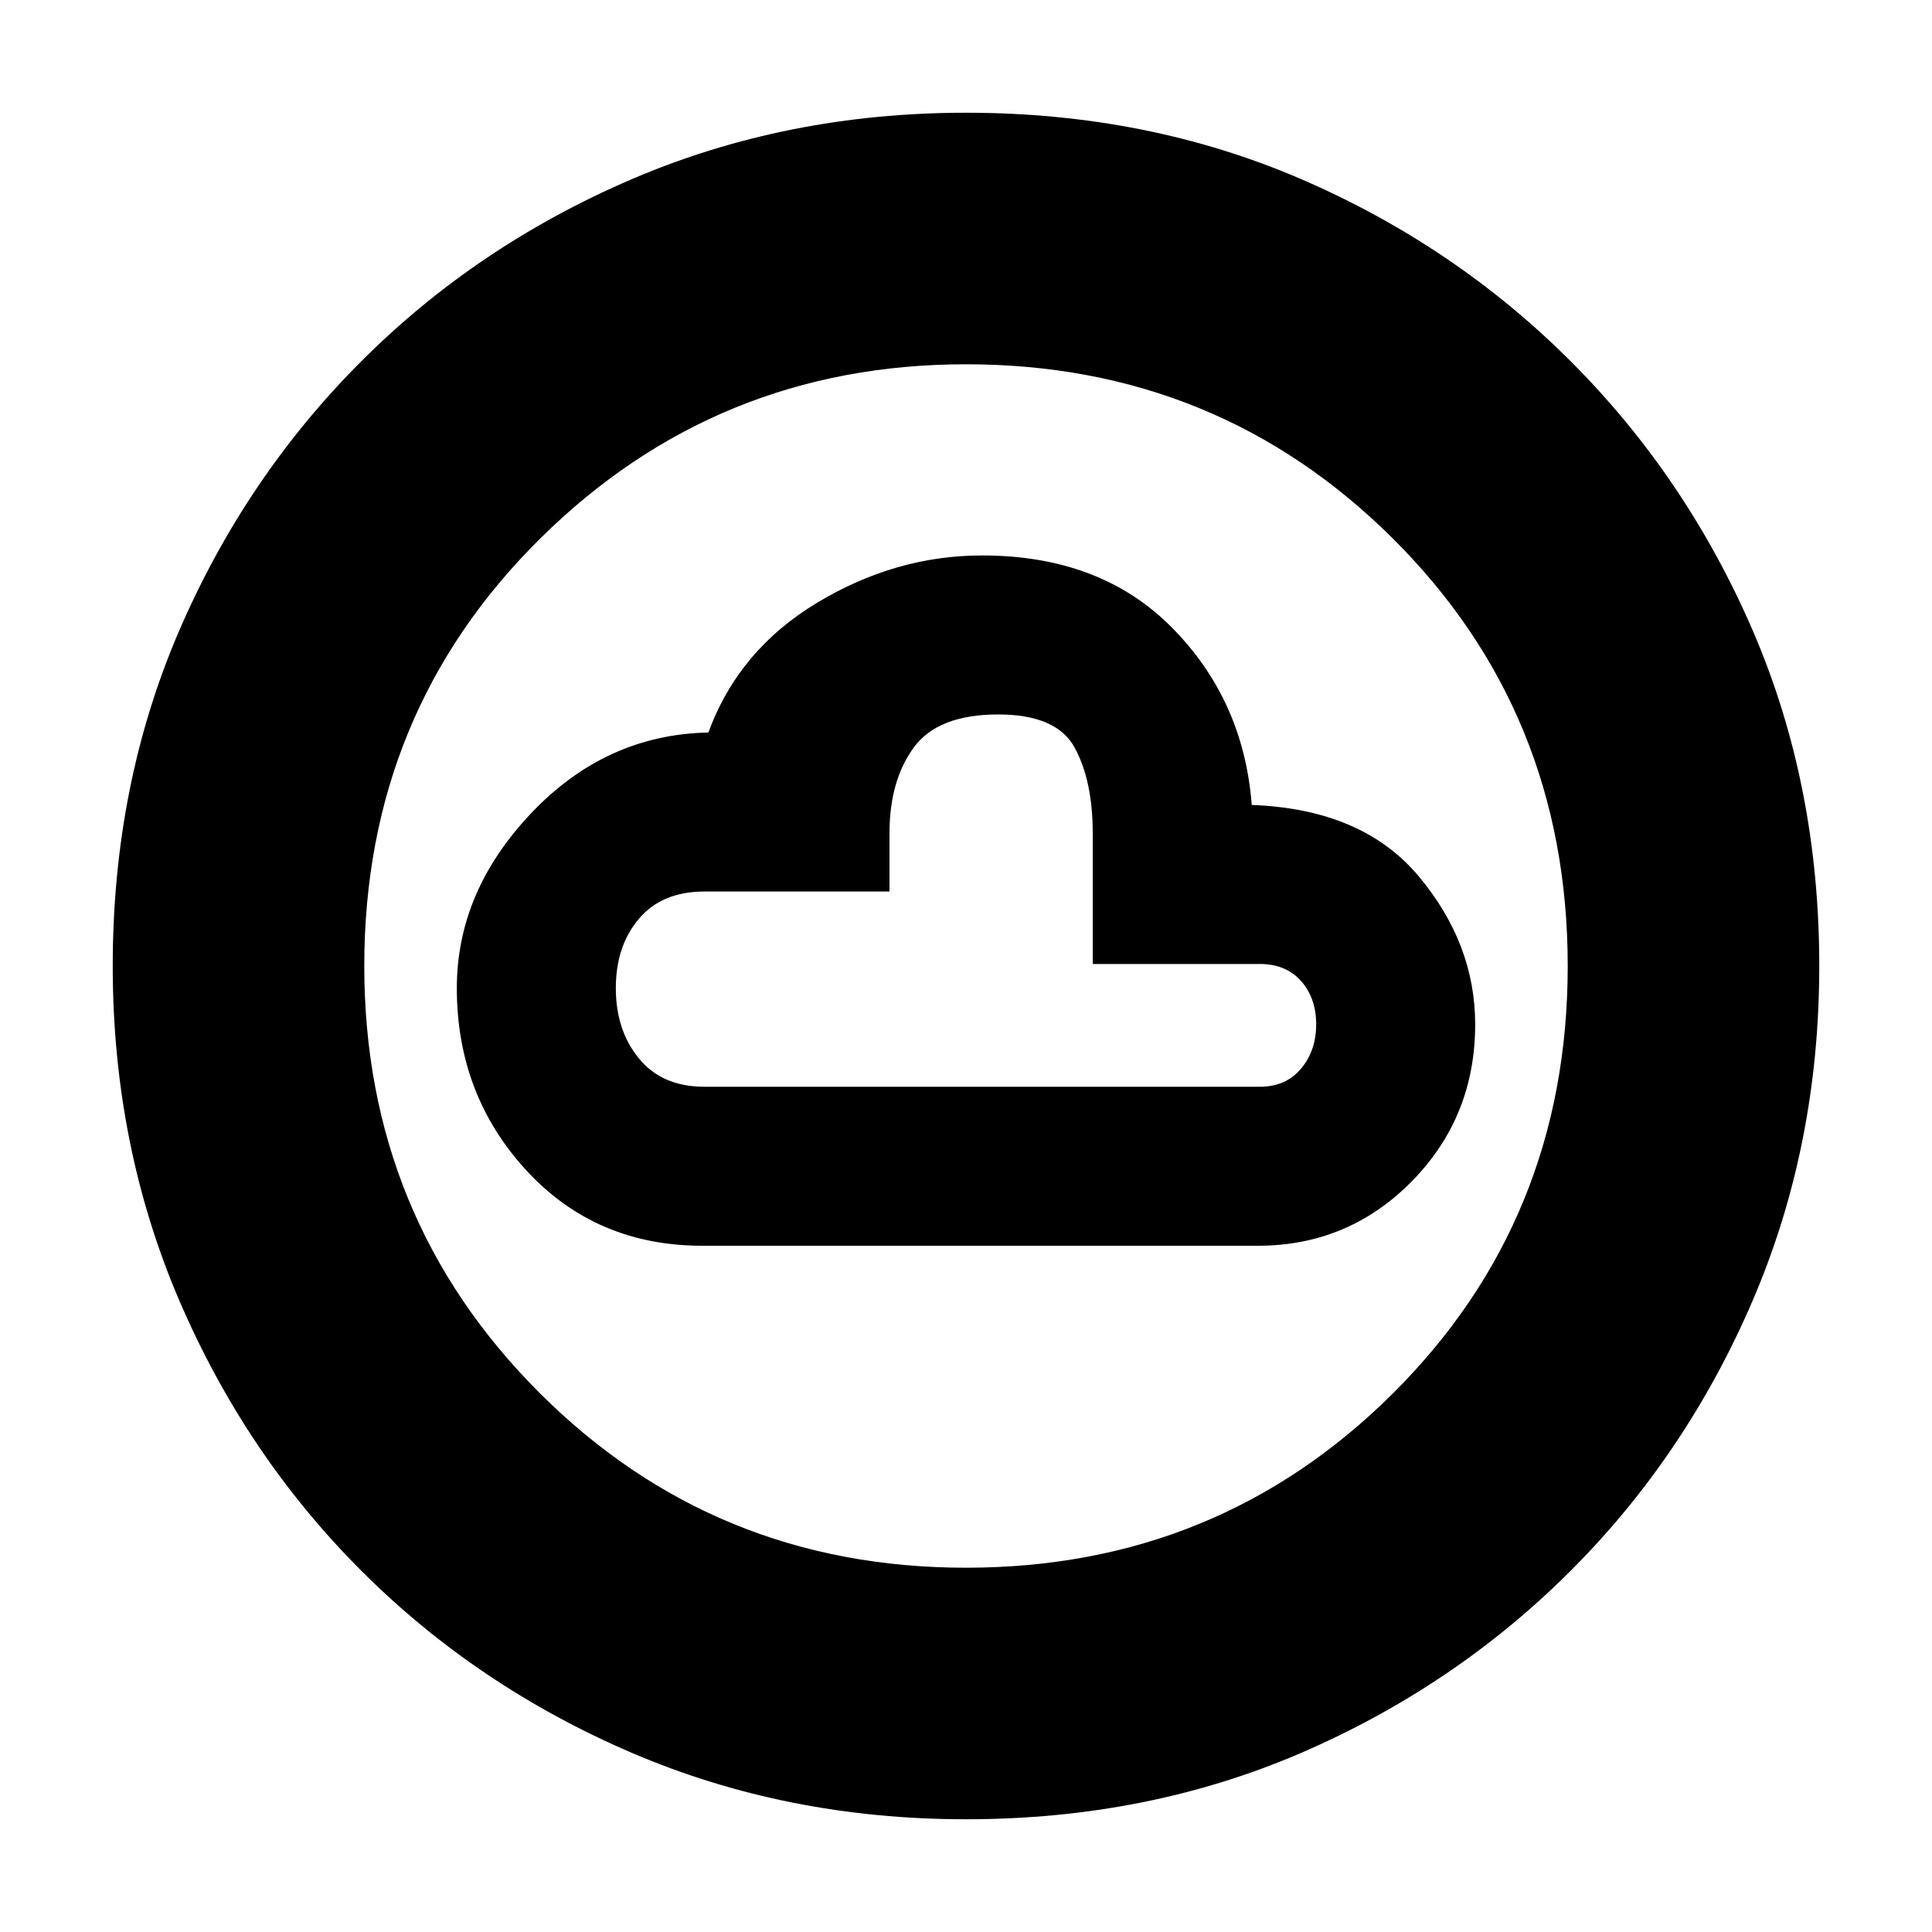 <svg xmlns="http://www.w3.org/2000/svg" height="20" width="20"><path d="M7.271 12.896h5.75q.937 0 1.594-.667.656-.667.656-1.625 0-.833-.583-1.531-.584-.698-1.73-.74-.083-1.083-.823-1.833-.739-.75-1.968-.75-.896 0-1.709.49-.812.489-1.125 1.343-1.062.021-1.833.834-.771.812-.771 1.812 0 1.104.719 1.886.719.781 1.823.781ZM10 18.833q-1.854 0-3.458-.687-1.604-.688-2.802-1.886t-1.886-2.802Q1.167 11.854 1.167 10q0-1.875.687-3.469.688-1.593 1.886-2.791t2.802-1.886Q8.146 1.167 10 1.167q1.875 0 3.469.687 1.593.688 2.791 1.886t1.886 2.791q.687 1.594.687 3.469 0 1.854-.687 3.458-.688 1.604-1.886 2.802t-2.791 1.886q-1.594.687-3.469.687Zm0-2.604q2.604 0 4.417-1.802 1.812-1.802 1.812-4.427 0-2.625-1.812-4.427Q12.604 3.771 10 3.771q-2.583 0-4.406 1.802Q3.771 7.375 3.771 10q0 2.604 1.812 4.417Q7.396 16.229 10 16.229ZM7.292 11.25q-.438 0-.677-.292-.24-.291-.24-.729 0-.437.24-.719.239-.281.677-.281h1.916v-.604q0-.542.25-.885.25-.344.875-.344.605 0 .792.344.187.343.187.885v1.354h1.73q.27 0 .427.177.156.177.156.448t-.156.458q-.157.188-.427.188ZM10 10Z"/></svg>